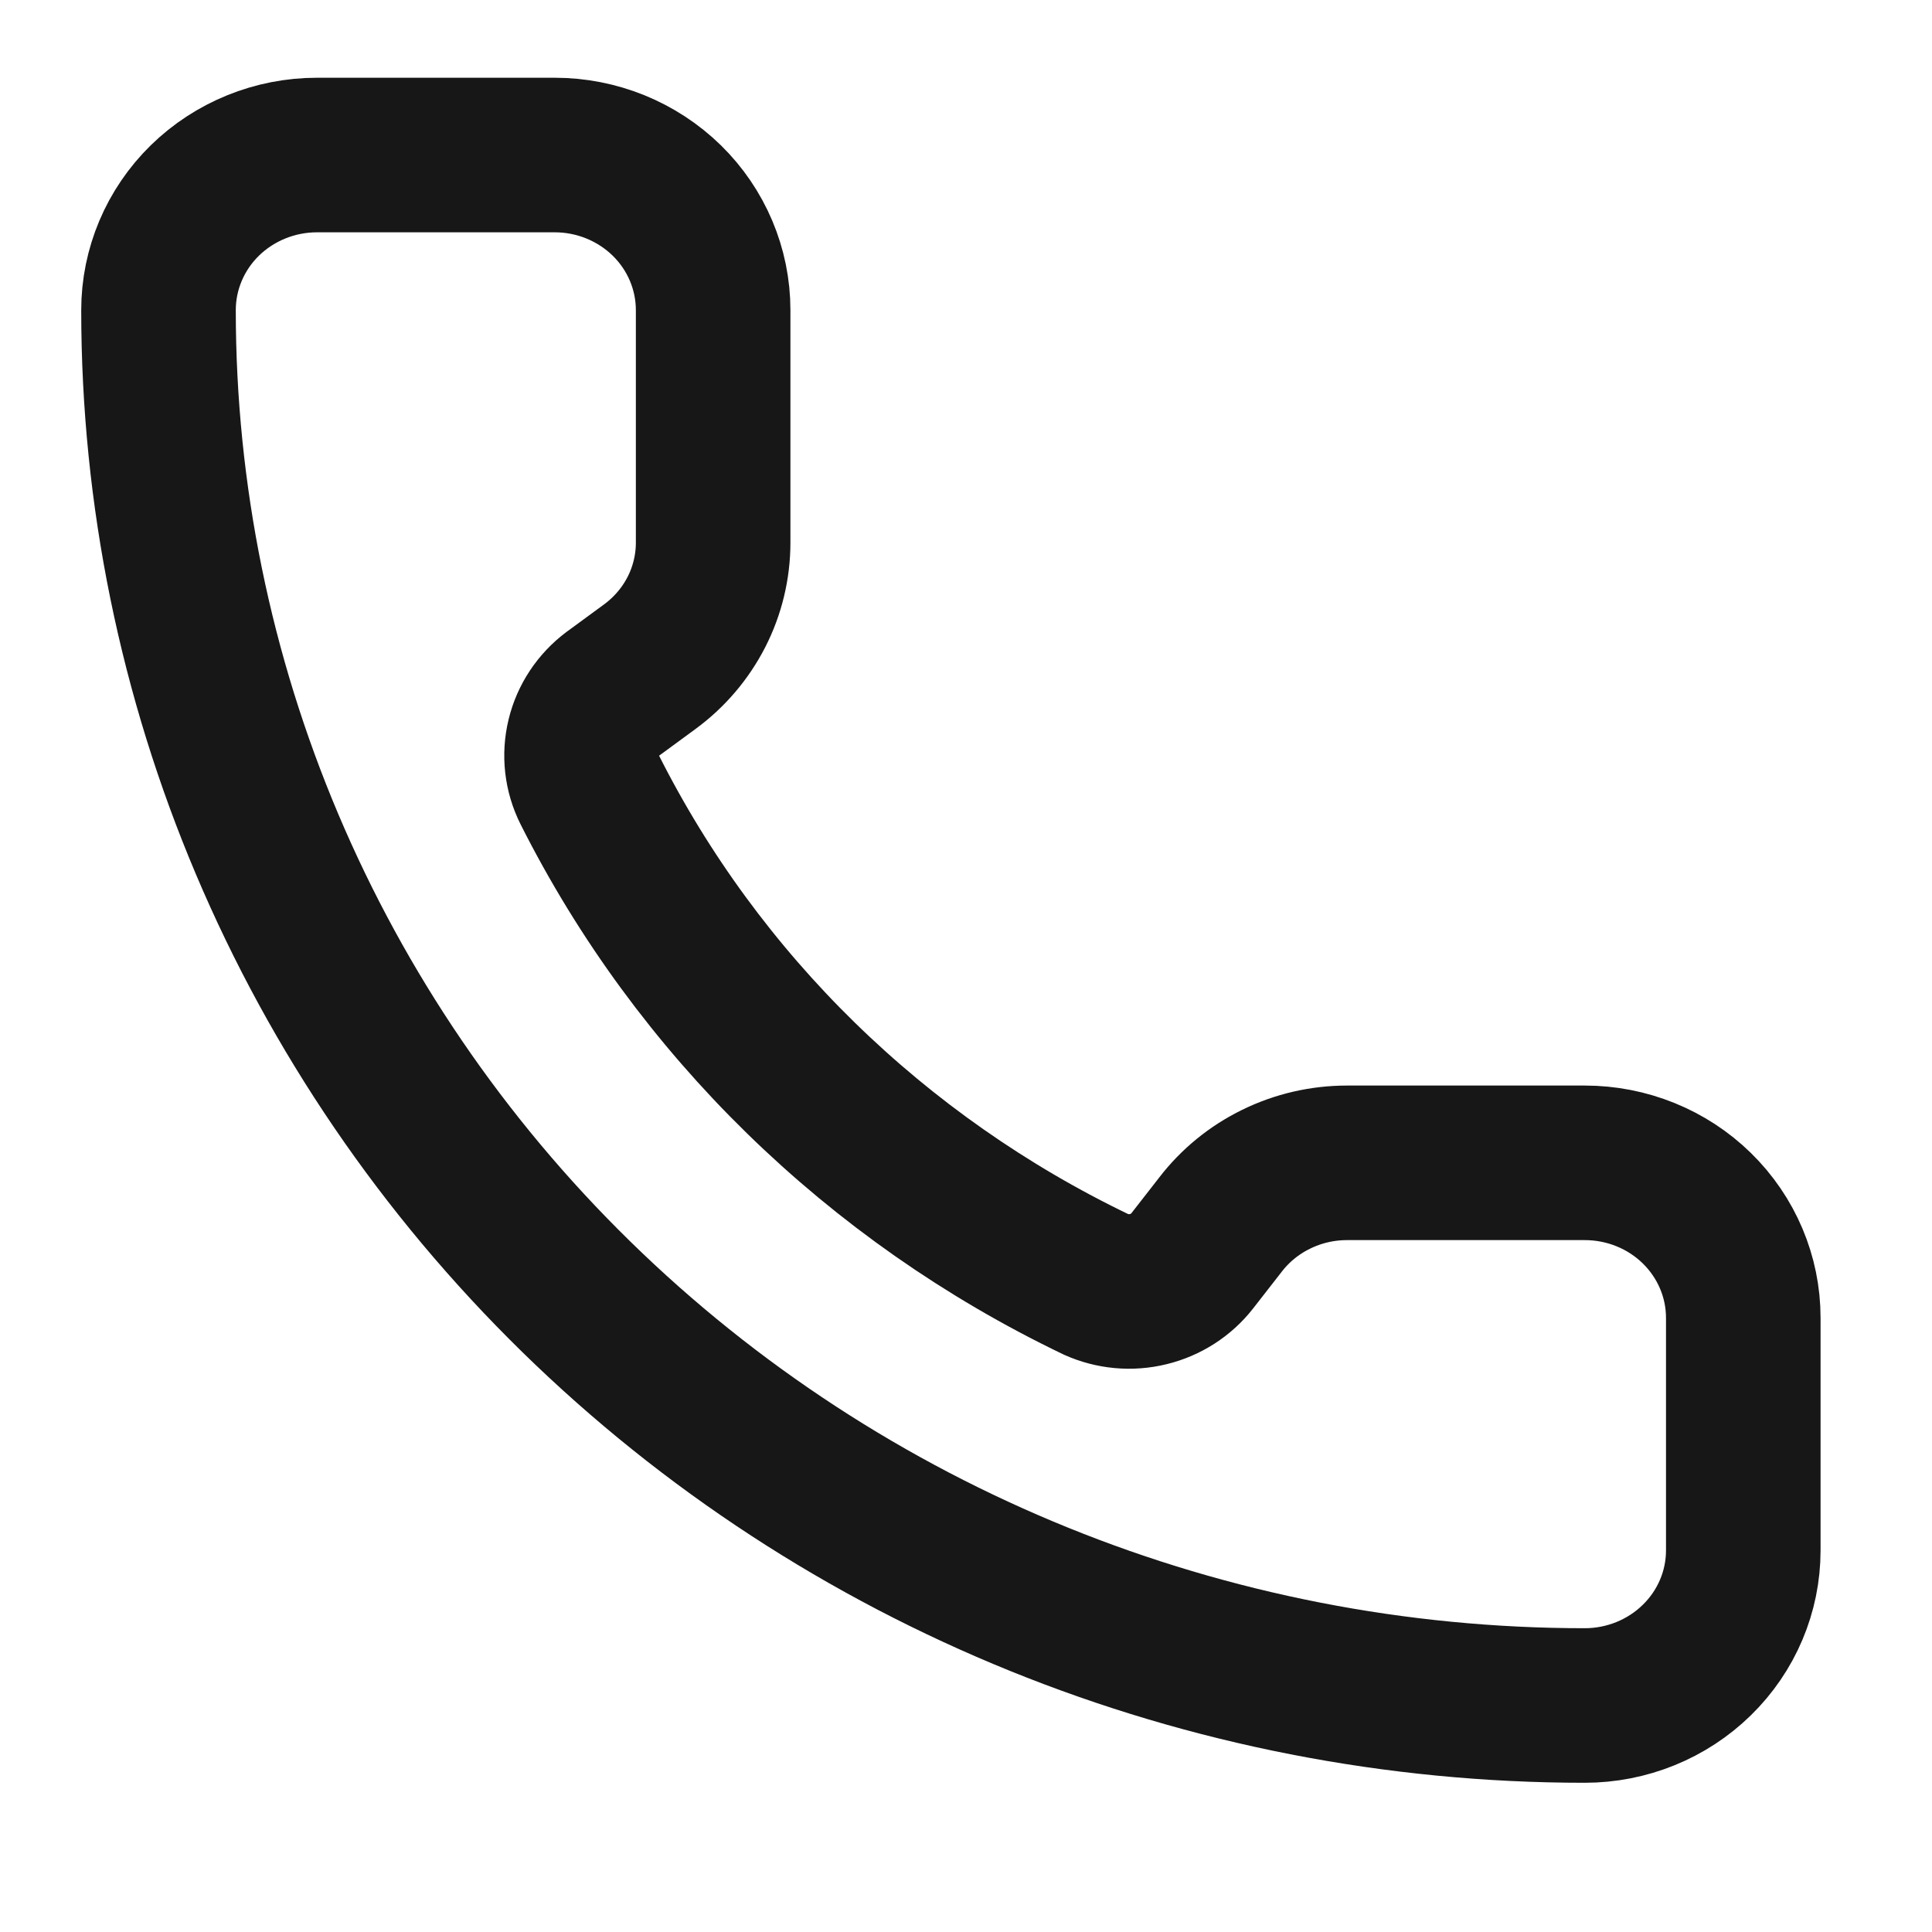 <svg width="25" height="25" viewBox="0 0 25 25" fill="none" xmlns="http://www.w3.org/2000/svg">
<path d="M14.183 16.62C14.395 16.715 14.633 16.737 14.859 16.681C15.085 16.626 15.286 16.497 15.427 16.316L15.791 15.849C15.982 15.6 16.229 15.398 16.514 15.259C16.799 15.119 17.113 15.047 17.431 15.047H20.507C21.051 15.047 21.573 15.258 21.957 15.634C22.342 16.011 22.558 16.521 22.558 17.053V20.062C22.558 20.595 22.342 21.105 21.957 21.481C21.573 21.857 21.051 22.069 20.507 22.069C15.612 22.069 10.918 20.166 7.457 16.78C3.995 13.394 2.051 8.801 2.051 4.013C2.051 3.481 2.267 2.97 2.651 2.594C3.036 2.218 3.558 2.006 4.102 2.006H7.178C7.722 2.006 8.243 2.218 8.628 2.594C9.012 2.97 9.228 3.481 9.228 4.013V7.022C9.228 7.333 9.154 7.641 9.012 7.919C8.869 8.198 8.663 8.44 8.408 8.627L7.928 8.979C7.74 9.12 7.607 9.32 7.553 9.545C7.498 9.771 7.525 10.008 7.629 10.216C9.03 13 11.335 15.252 14.183 16.62Z" stroke="#171717" stroke-width="2" stroke-linecap="round" stroke-linejoin="round"/>
</svg>
